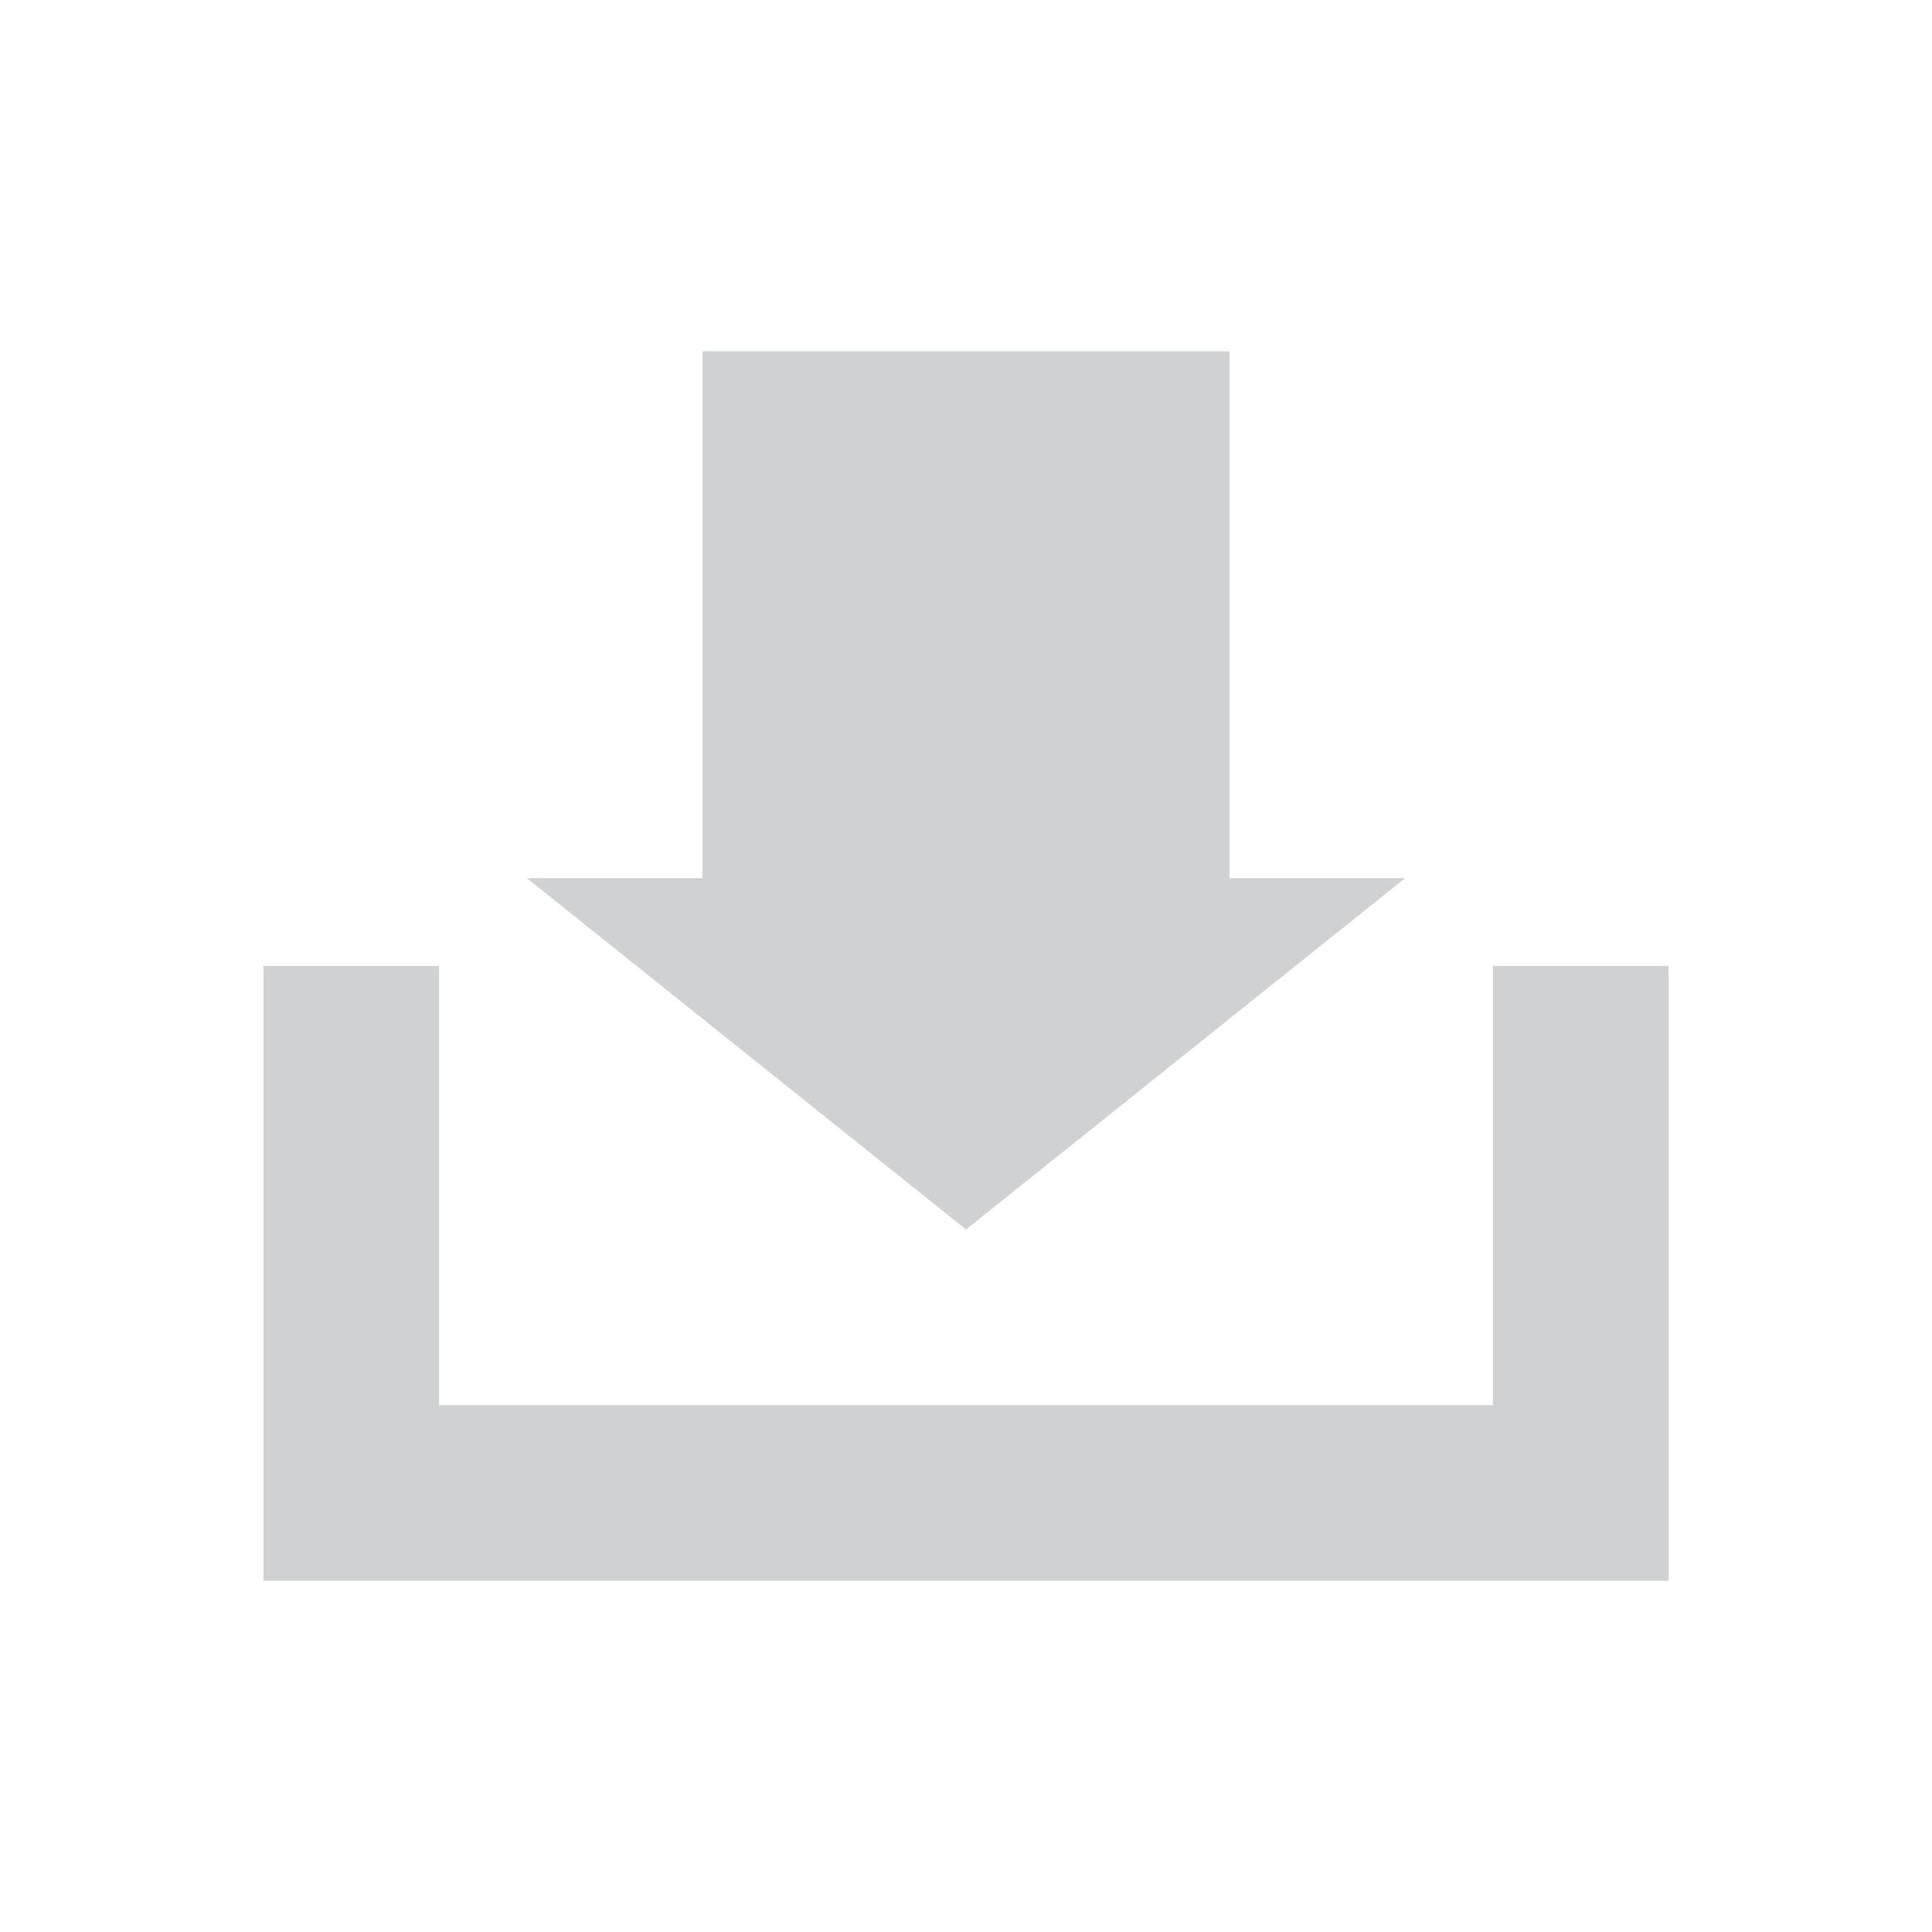 <svg id="visual" xmlns="http://www.w3.org/2000/svg" viewBox="0 0 22 22"><defs><style>.cls-1{fill:none;stroke:#cfd1d2;stroke-miterlimit:10;stroke-width:2px;}.cls-2{fill:#cfd1d2;}</style></defs><title>downloadButtonDisabled</title><polyline class="cls-1" points="18 11 18 17 4 17 4 11"/><polygon class="cls-2" points="6 10 11 14 16 10 14 10 14 4 8 4 8 10 6 10"/></svg>